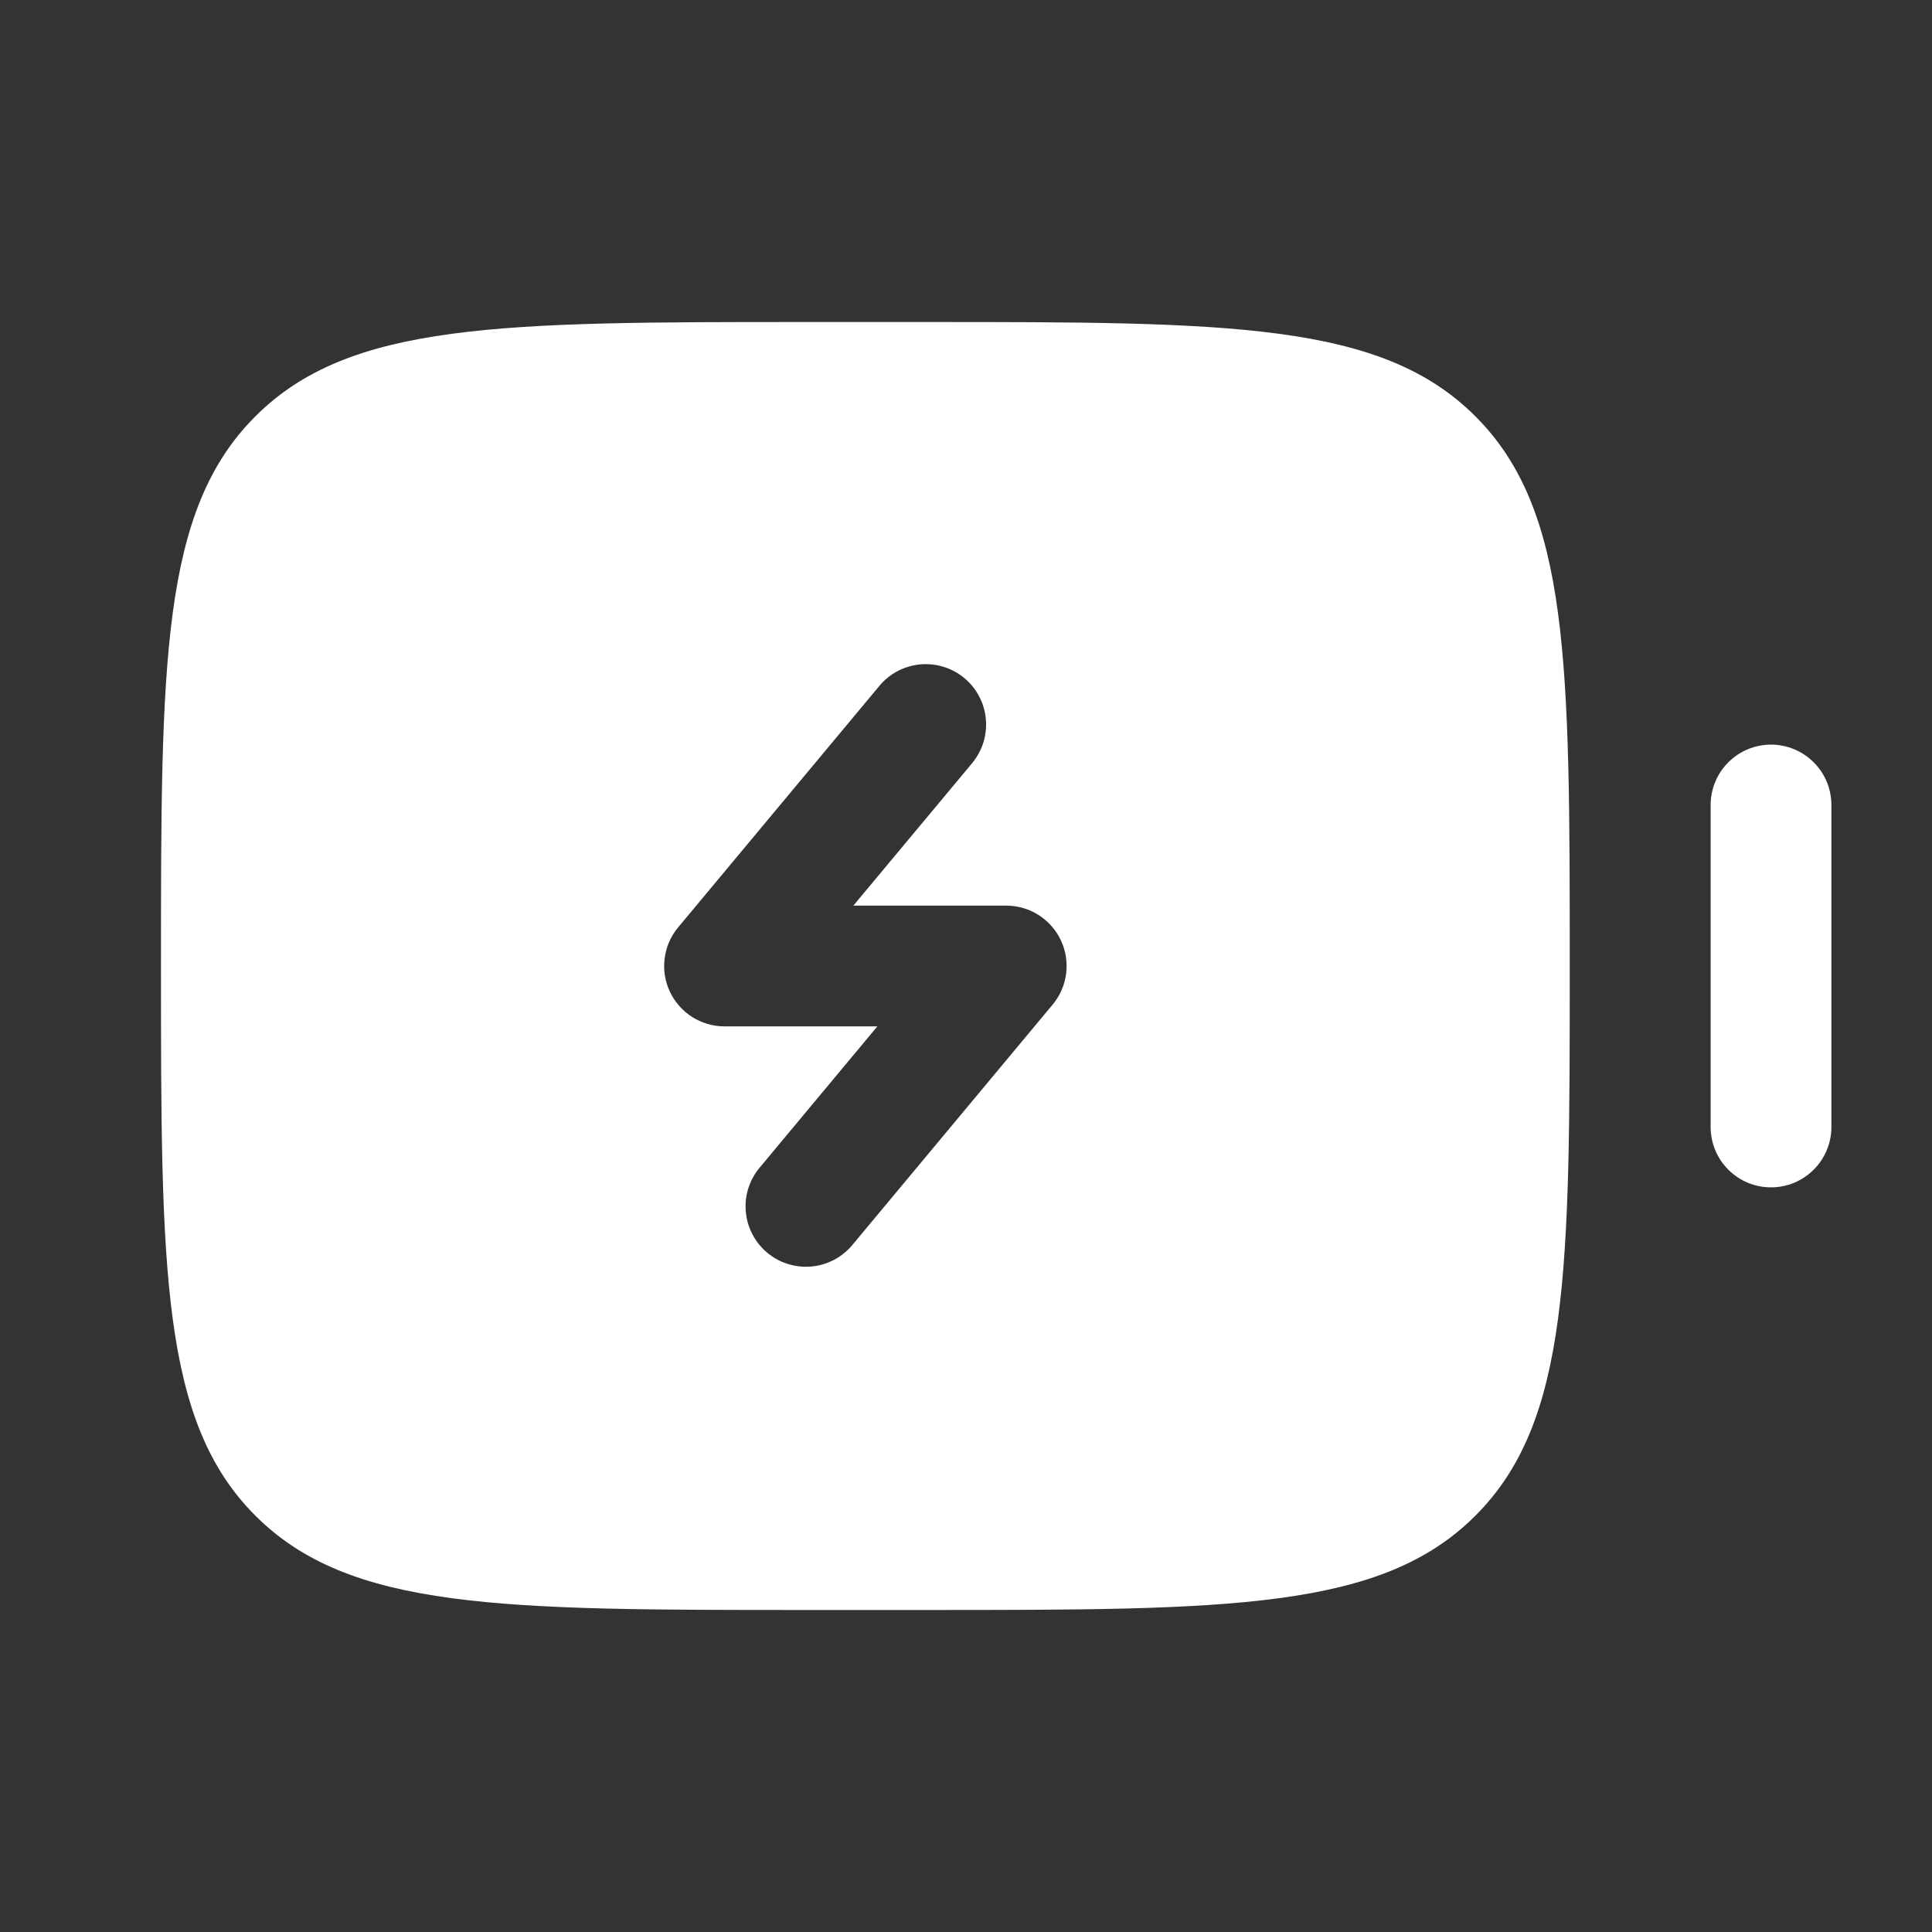 <svg xmlns="http://www.w3.org/2000/svg" xmlns:xlink="http://www.w3.org/1999/xlink" width="40" height="40" viewBox="0 0 40 40" fill="none">
<rect x="0" y="0" width="40" height="40" fill="#333333" stroke="none"/>
<path d="M3.333 20C3.333 13.715 3.333 10.572 5.287 8.62C7.238 6.667 10.382 6.667 16.667 6.667L19.167 6.667C25.452 6.667 28.595 6.667 30.547 8.62C32.5 10.572 32.5 13.715 32.5 20C32.5 26.285 32.5 29.428 30.547 31.38C28.595 33.333 25.452 33.333 19.167 33.333L16.667 33.333C10.382 33.333 7.238 33.333 5.287 31.38C3.333 29.428 3.333 26.285 3.333 20ZM19.967 14.04C20.03 14.092 20.087 14.151 20.139 14.214C20.19 14.278 20.235 14.347 20.273 14.419C20.311 14.492 20.342 14.567 20.365 14.646C20.388 14.725 20.404 14.805 20.411 14.887C20.419 14.968 20.418 15.05 20.409 15.132C20.401 15.213 20.384 15.293 20.36 15.372C20.335 15.45 20.303 15.525 20.264 15.597C20.225 15.669 20.179 15.737 20.127 15.8L17.668 18.75L20.833 18.75C20.952 18.75 21.069 18.767 21.183 18.8C21.297 18.833 21.404 18.881 21.504 18.945C21.604 19.009 21.693 19.085 21.772 19.175C21.85 19.264 21.915 19.362 21.965 19.47C22.015 19.577 22.05 19.69 22.068 19.807C22.086 19.924 22.088 20.042 22.073 20.16C22.058 20.277 22.026 20.391 21.979 20.5C21.931 20.609 21.869 20.709 21.793 20.8L17.627 25.8C17.573 25.861 17.515 25.916 17.451 25.965C17.387 26.015 17.319 26.058 17.247 26.094C17.175 26.13 17.1 26.159 17.022 26.181C16.944 26.203 16.865 26.216 16.784 26.223C16.704 26.229 16.623 26.228 16.543 26.218C16.463 26.209 16.384 26.192 16.307 26.168C16.23 26.143 16.156 26.112 16.085 26.073C16.014 26.034 15.948 25.989 15.886 25.937C15.824 25.885 15.767 25.828 15.716 25.765C15.665 25.703 15.621 25.636 15.583 25.564C15.545 25.493 15.514 25.419 15.49 25.341C15.467 25.264 15.451 25.185 15.443 25.105C15.434 25.024 15.434 24.944 15.441 24.863C15.448 24.783 15.463 24.704 15.486 24.627C15.509 24.549 15.539 24.474 15.576 24.402C15.613 24.331 15.656 24.263 15.707 24.2L18.165 21.25L15 21.25C14.881 21.25 14.765 21.233 14.651 21.2C14.537 21.167 14.43 21.118 14.329 21.055C14.229 20.991 14.14 20.914 14.062 20.825C13.983 20.736 13.919 20.638 13.868 20.53C13.818 20.422 13.784 20.31 13.765 20.193C13.747 20.075 13.746 19.958 13.761 19.84C13.776 19.722 13.807 19.609 13.855 19.5C13.902 19.391 13.964 19.291 14.04 19.2L18.207 14.2C18.259 14.137 18.317 14.079 18.381 14.028C18.445 13.976 18.513 13.932 18.586 13.893C18.659 13.855 18.734 13.825 18.813 13.802C18.892 13.778 18.972 13.763 19.053 13.755C19.135 13.748 19.217 13.749 19.299 13.757C19.38 13.766 19.46 13.783 19.538 13.807C19.617 13.831 19.692 13.863 19.764 13.902C19.836 13.941 19.904 13.987 19.967 14.04Z" fill-rule="evenodd"  fill="#FFFFFF" >
</path>
<path d="M35.417 23.333C35.417 23.415 35.425 23.497 35.441 23.577C35.457 23.658 35.48 23.736 35.512 23.811C35.543 23.887 35.582 23.959 35.627 24.028C35.673 24.096 35.725 24.159 35.783 24.217C35.841 24.275 35.904 24.327 35.972 24.372C36.04 24.418 36.112 24.457 36.188 24.488C36.264 24.52 36.342 24.543 36.423 24.559C36.503 24.575 36.584 24.583 36.667 24.583C36.749 24.583 36.83 24.575 36.91 24.559C36.991 24.543 37.069 24.52 37.145 24.488C37.221 24.457 37.293 24.418 37.361 24.372C37.429 24.327 37.492 24.275 37.55 24.217C37.609 24.159 37.66 24.096 37.706 24.028C37.752 23.959 37.79 23.887 37.822 23.811C37.853 23.736 37.877 23.658 37.893 23.577C37.909 23.497 37.917 23.415 37.917 23.333L37.917 16.666C37.917 16.584 37.909 16.503 37.893 16.423C37.877 16.342 37.853 16.264 37.822 16.188C37.79 16.112 37.752 16.04 37.706 15.972C37.66 15.904 37.609 15.841 37.55 15.783C37.492 15.725 37.429 15.673 37.361 15.627C37.293 15.582 37.221 15.543 37.145 15.512C37.069 15.48 36.991 15.457 36.91 15.441C36.83 15.425 36.749 15.416 36.667 15.416C36.584 15.416 36.503 15.425 36.423 15.441C36.342 15.457 36.264 15.48 36.188 15.512C36.112 15.543 36.04 15.582 35.972 15.627C35.904 15.673 35.841 15.725 35.783 15.783C35.725 15.841 35.673 15.904 35.627 15.972C35.582 16.04 35.543 16.112 35.512 16.188C35.48 16.264 35.457 16.342 35.441 16.423C35.425 16.503 35.417 16.584 35.417 16.666L35.417 23.333Z"   fill="#FFFFFF" >
</path>
</svg>
